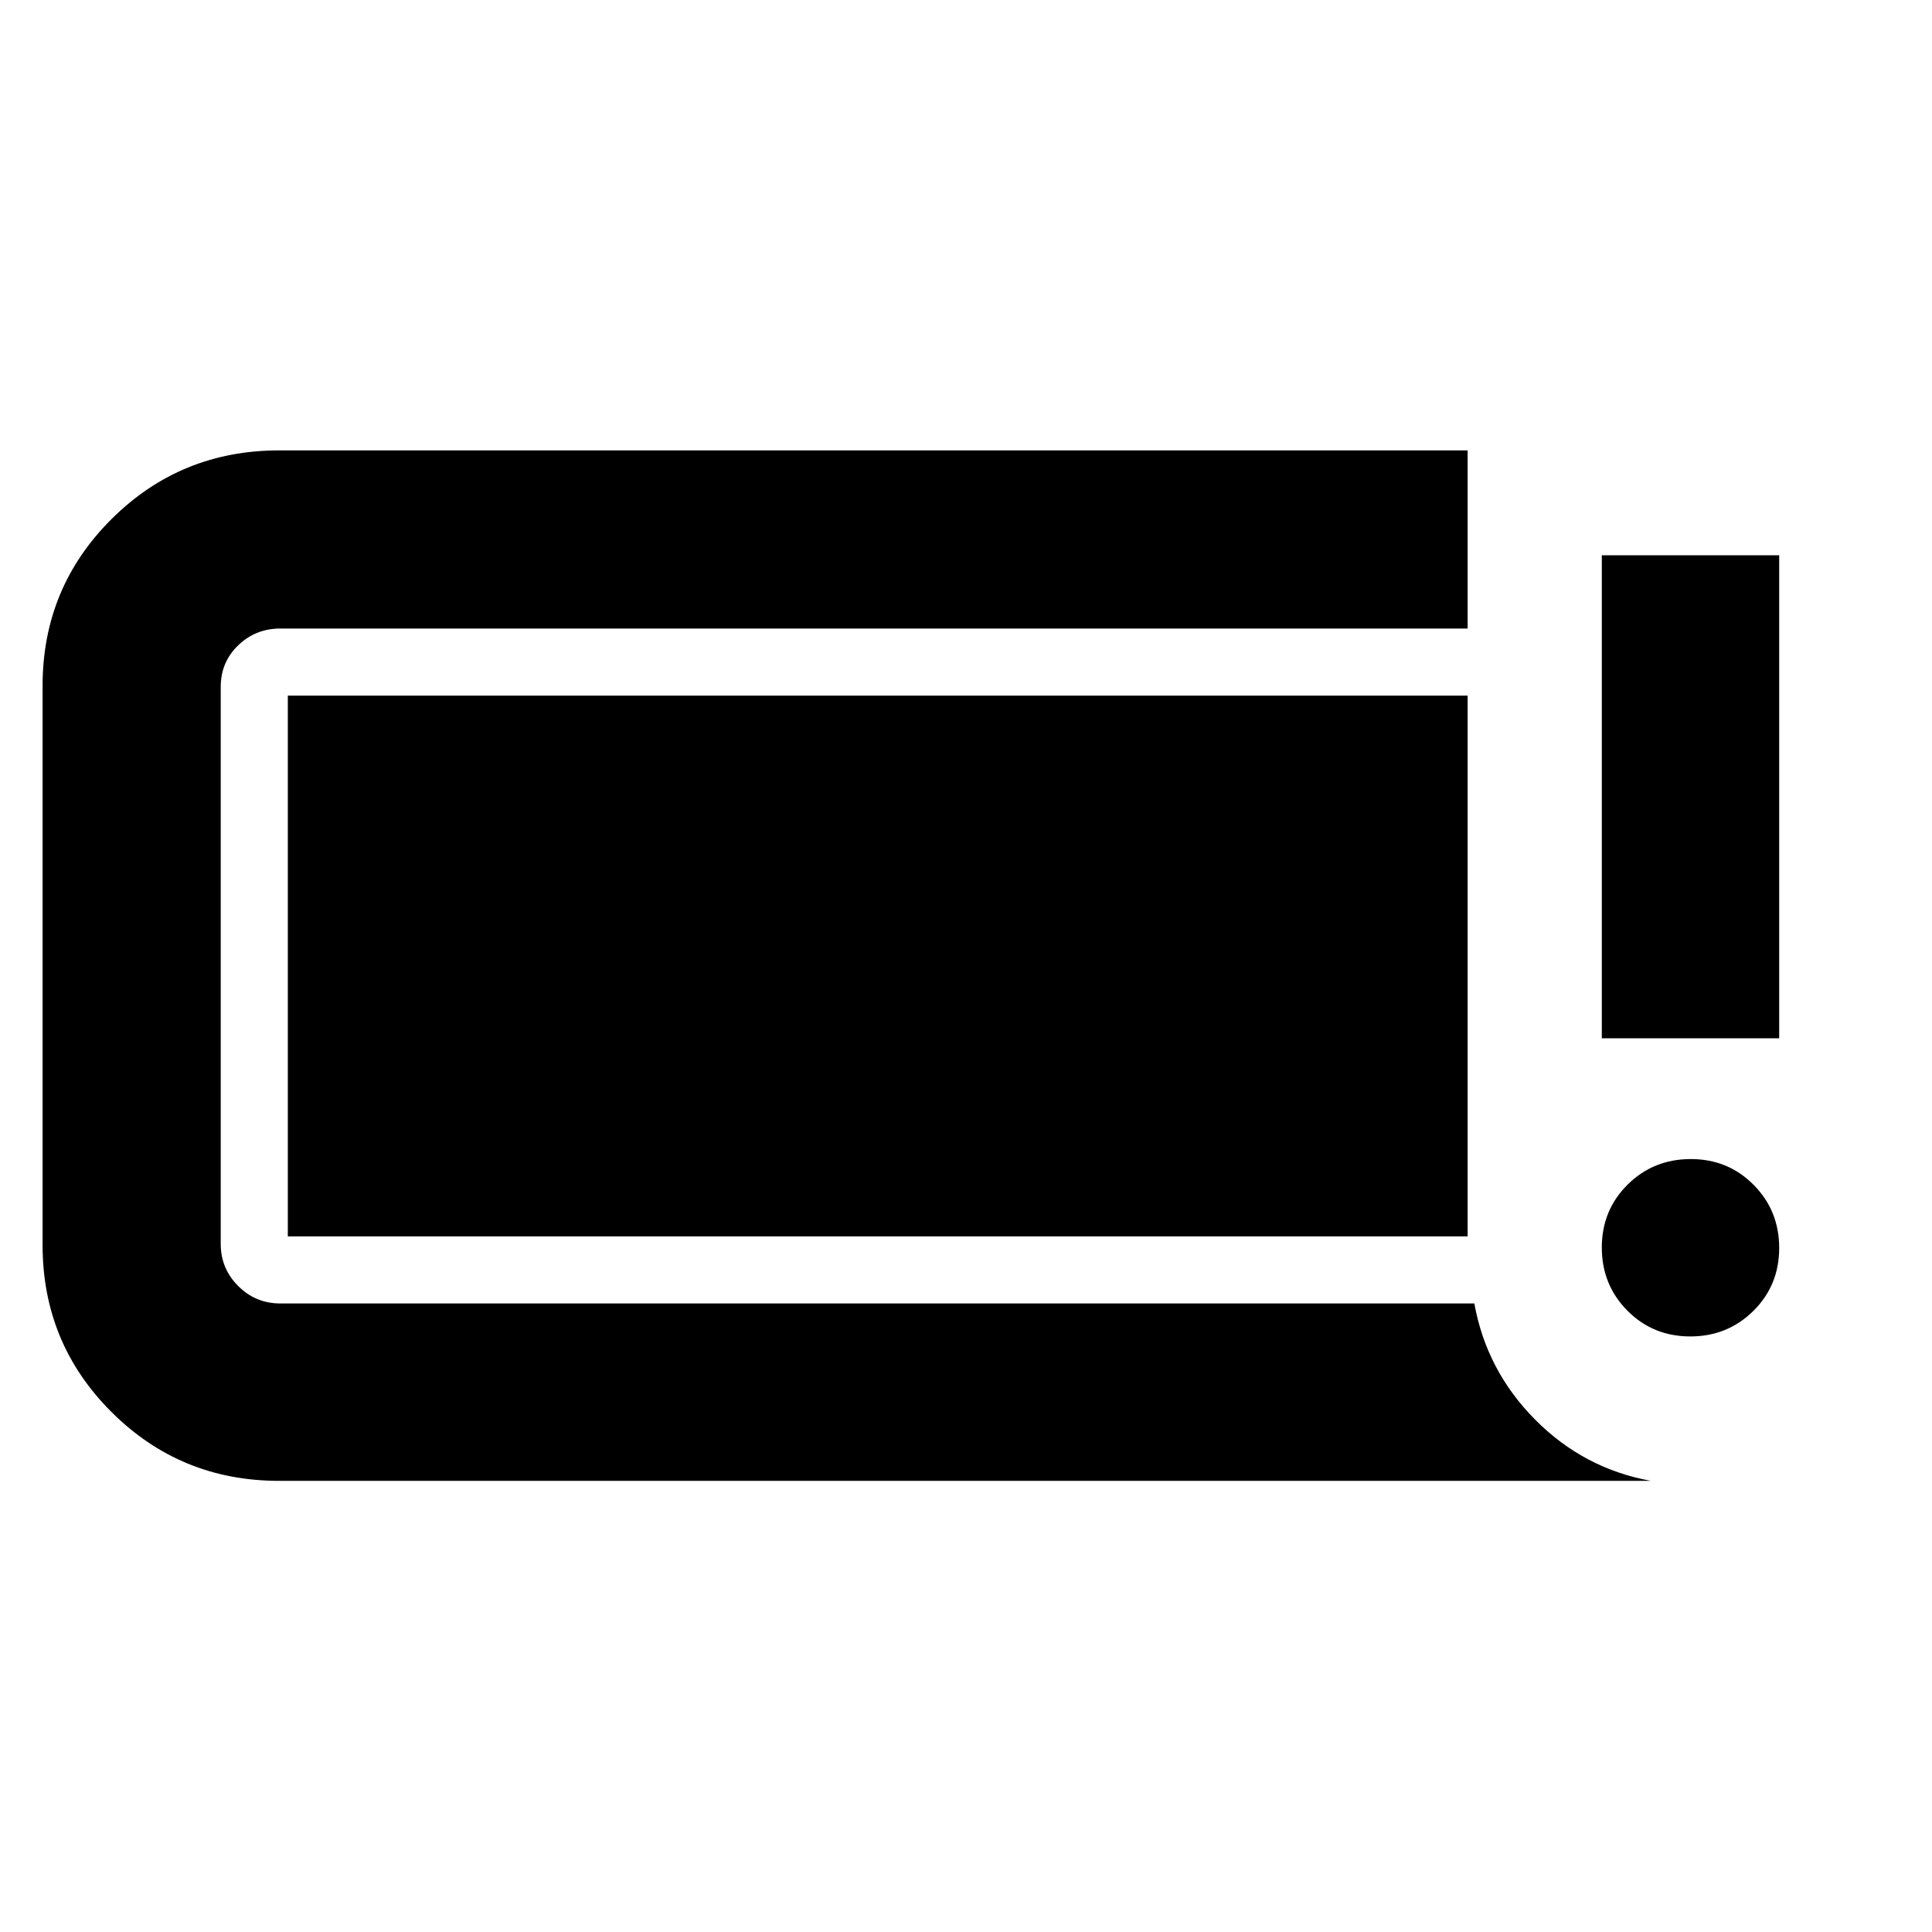 <svg xmlns="http://www.w3.org/2000/svg" height="40" viewBox="0 -960 960 960" width="40"><path d="M839.88-295.93q-18.55 0-31.25-12.82t-12.7-31.37q0-18.55 12.82-31.25t31.37-12.7q18.55 0 31.25 12.82t12.7 31.37q0 18.55-12.82 31.25t-31.37 12.7Zm-43.95-148.14v-240h88.14v240h-88.14Zm-657.25 219.9q-48.97 0-83.24-34.17-34.28-34.17-34.28-82.98v-277.93q0-48.73 34.28-82.84 34.27-34.11 83.24-34.11h590.58v88.52H139.25q-12.23 0-20.9 8.34-8.67 8.33-8.67 20.66v276.8q0 12.22 8.67 20.89t20.9 8.67h593.34q6 33.29 30.16 57.68 24.15 24.38 57.57 30.47H138.68Zm4.33-121.48v-268.7h586.25v268.7H143.01Z"/></svg>